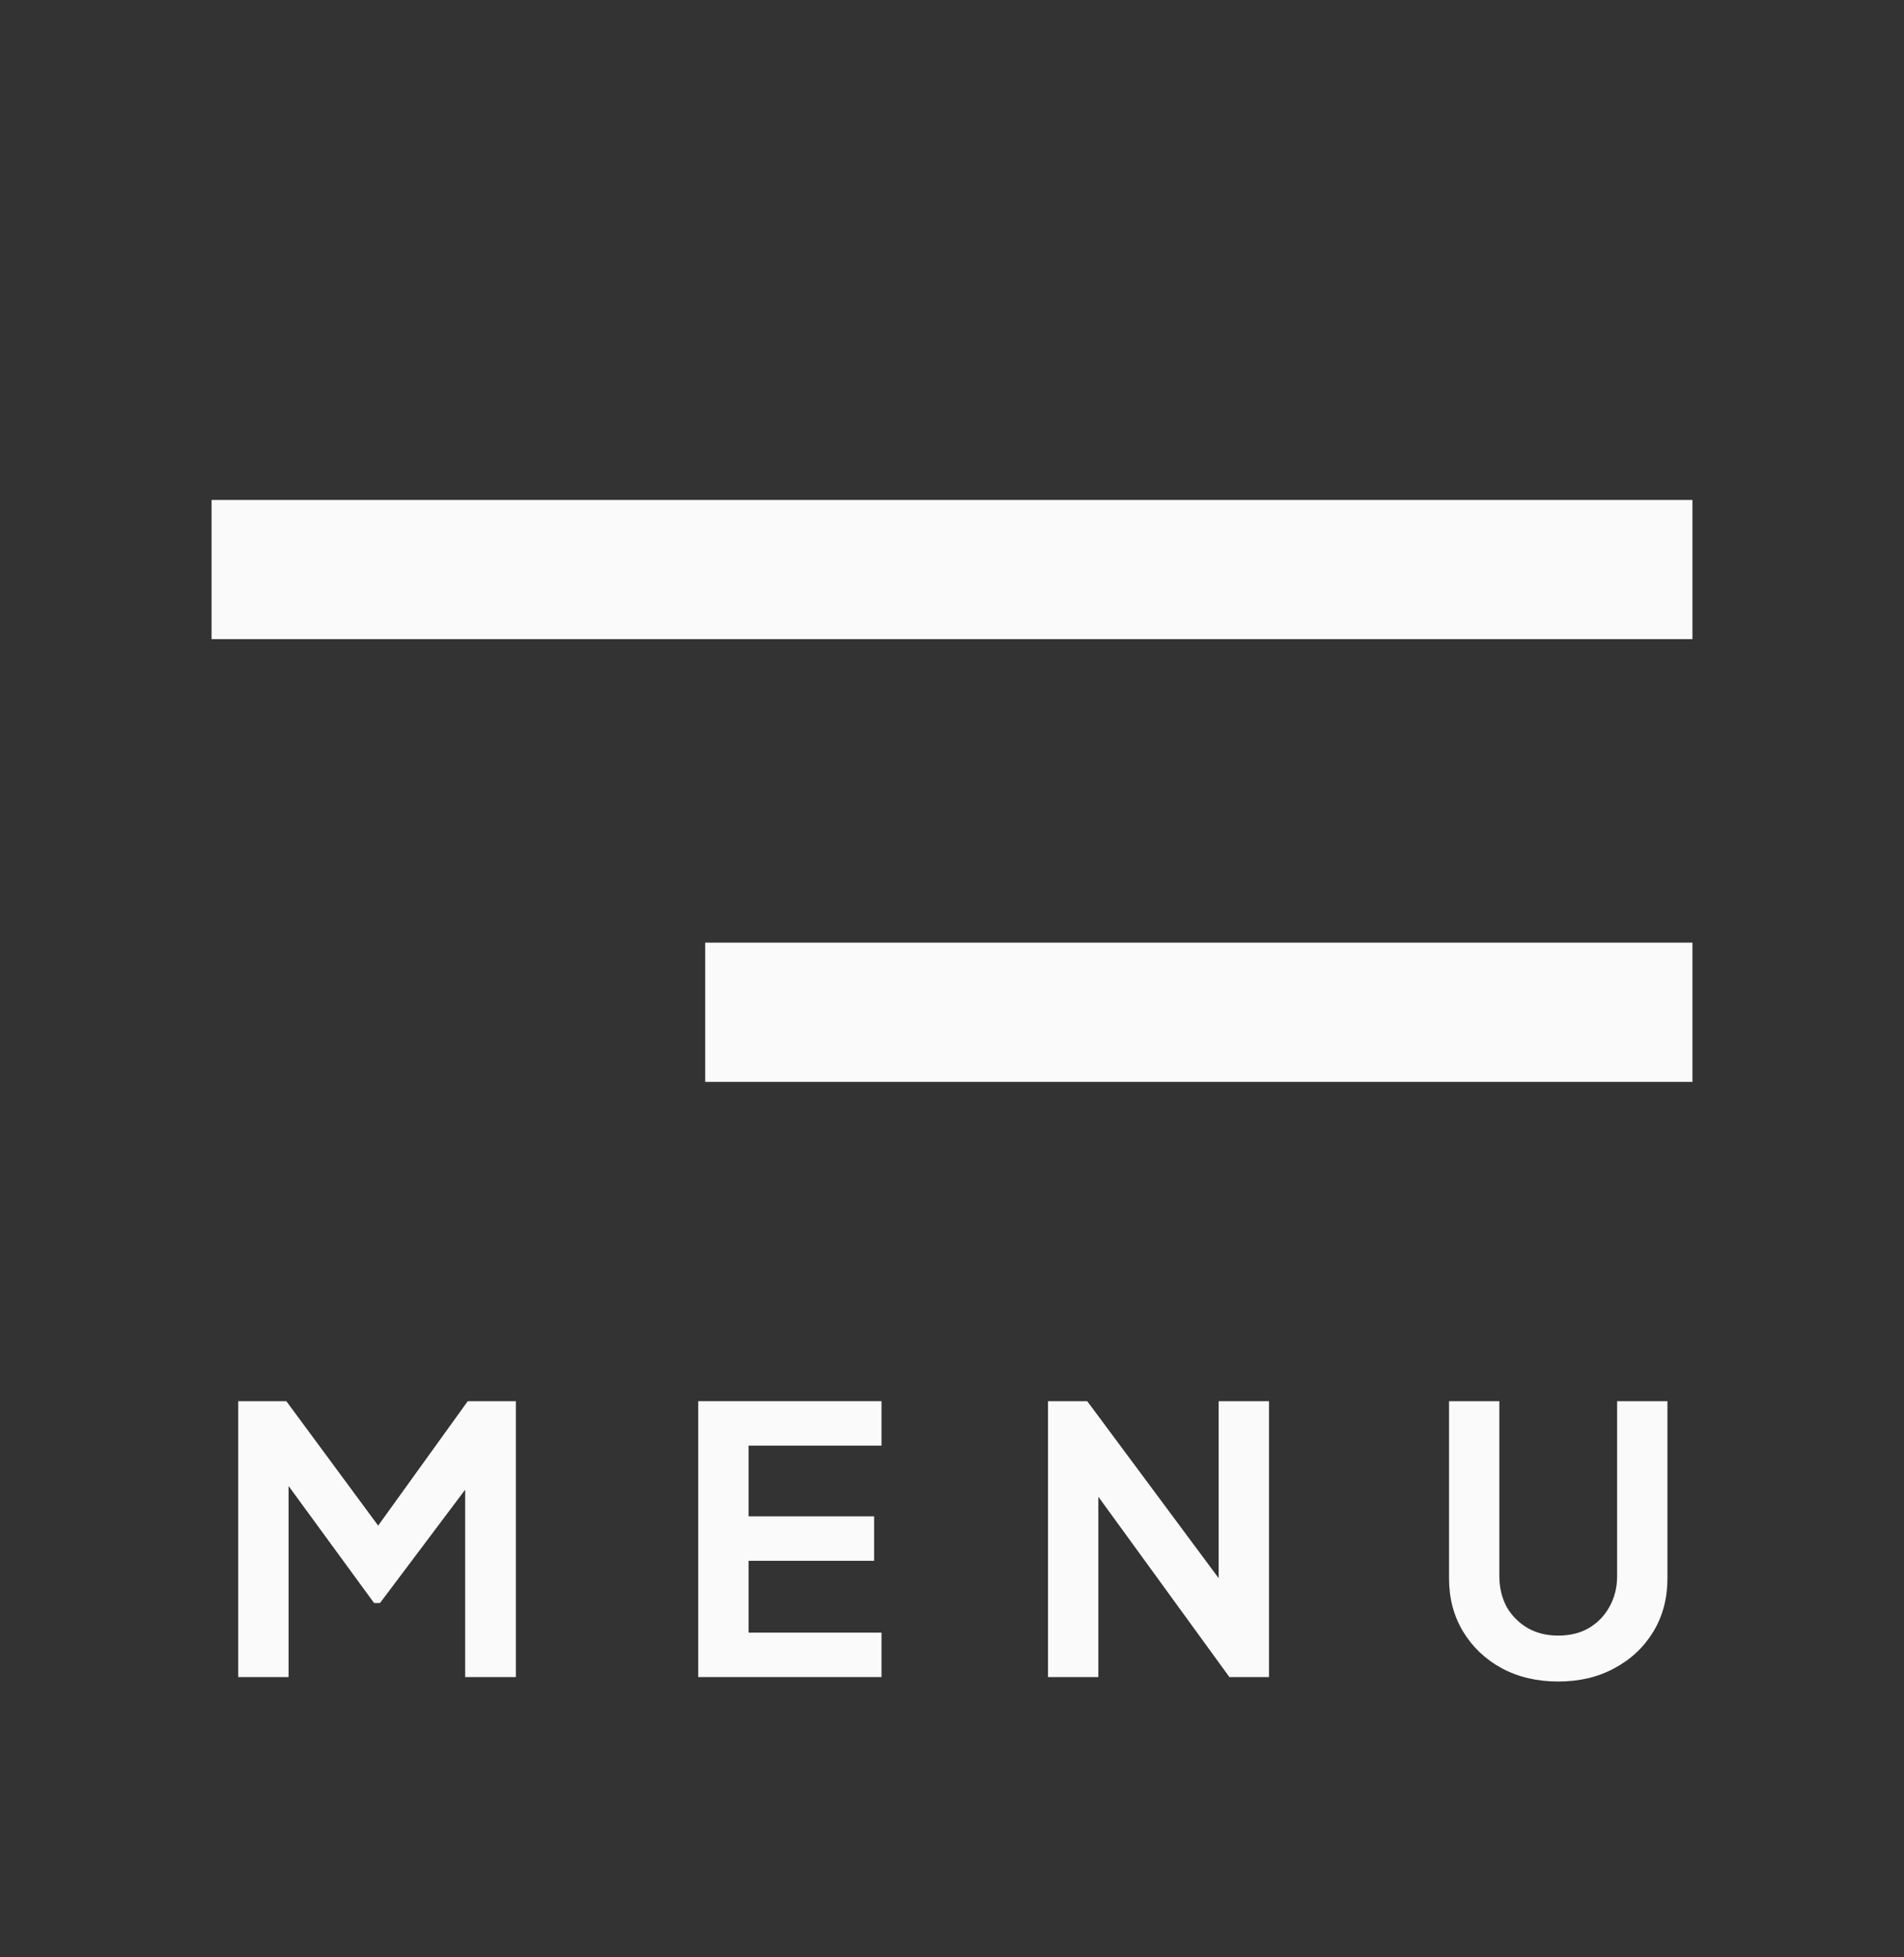 <svg width="36" height="37" viewBox="0 0 36 37" fill="none" xmlns="http://www.w3.org/2000/svg">
<rect x="0" y="0" width="36" height="37" fill="#333333" stroke="none"/>
<path fill-rule="evenodd" clip-rule="evenodd" d="M4 12.082V9.451H32V12.082H4ZM32 17.819V20.451H13.333V17.819H32Z" fill="#FAFAFA"/>
<path d="M4.504 31.702H5.456V28.09L7.073 30.302H7.185L8.795 28.16V31.702H9.754V26.487H8.844L7.15 28.839L5.414 26.487H4.504V31.702Z" fill="#FAFAFA"/>
<path d="M13.202 31.702H16.667V30.862H14.154V29.504H16.527V28.664H14.154V27.327H16.667V26.487H13.202V31.702Z" fill="#FAFAFA"/>
<path d="M19.815 31.702H20.767V28.293L23.245 31.702H23.994V26.487H23.042V29.833L20.557 26.487H19.815V31.702Z" fill="#FAFAFA"/>
<path d="M29.462 31.786C29.864 31.786 30.218 31.702 30.526 31.534C30.839 31.366 31.084 31.135 31.262 30.841C31.439 30.547 31.527 30.213 31.527 29.84V26.487H30.576V29.791C30.576 30.011 30.526 30.206 30.428 30.379C30.335 30.547 30.204 30.68 30.037 30.778C29.873 30.872 29.682 30.918 29.462 30.918C29.248 30.918 29.056 30.872 28.889 30.778C28.721 30.68 28.587 30.547 28.489 30.379C28.396 30.206 28.349 30.011 28.349 29.791V26.487H27.398V29.84C27.398 30.213 27.486 30.547 27.663 30.841C27.841 31.135 28.084 31.366 28.392 31.534C28.704 31.702 29.061 31.786 29.462 31.786Z" fill="#FAFAFA"/>
</svg>
